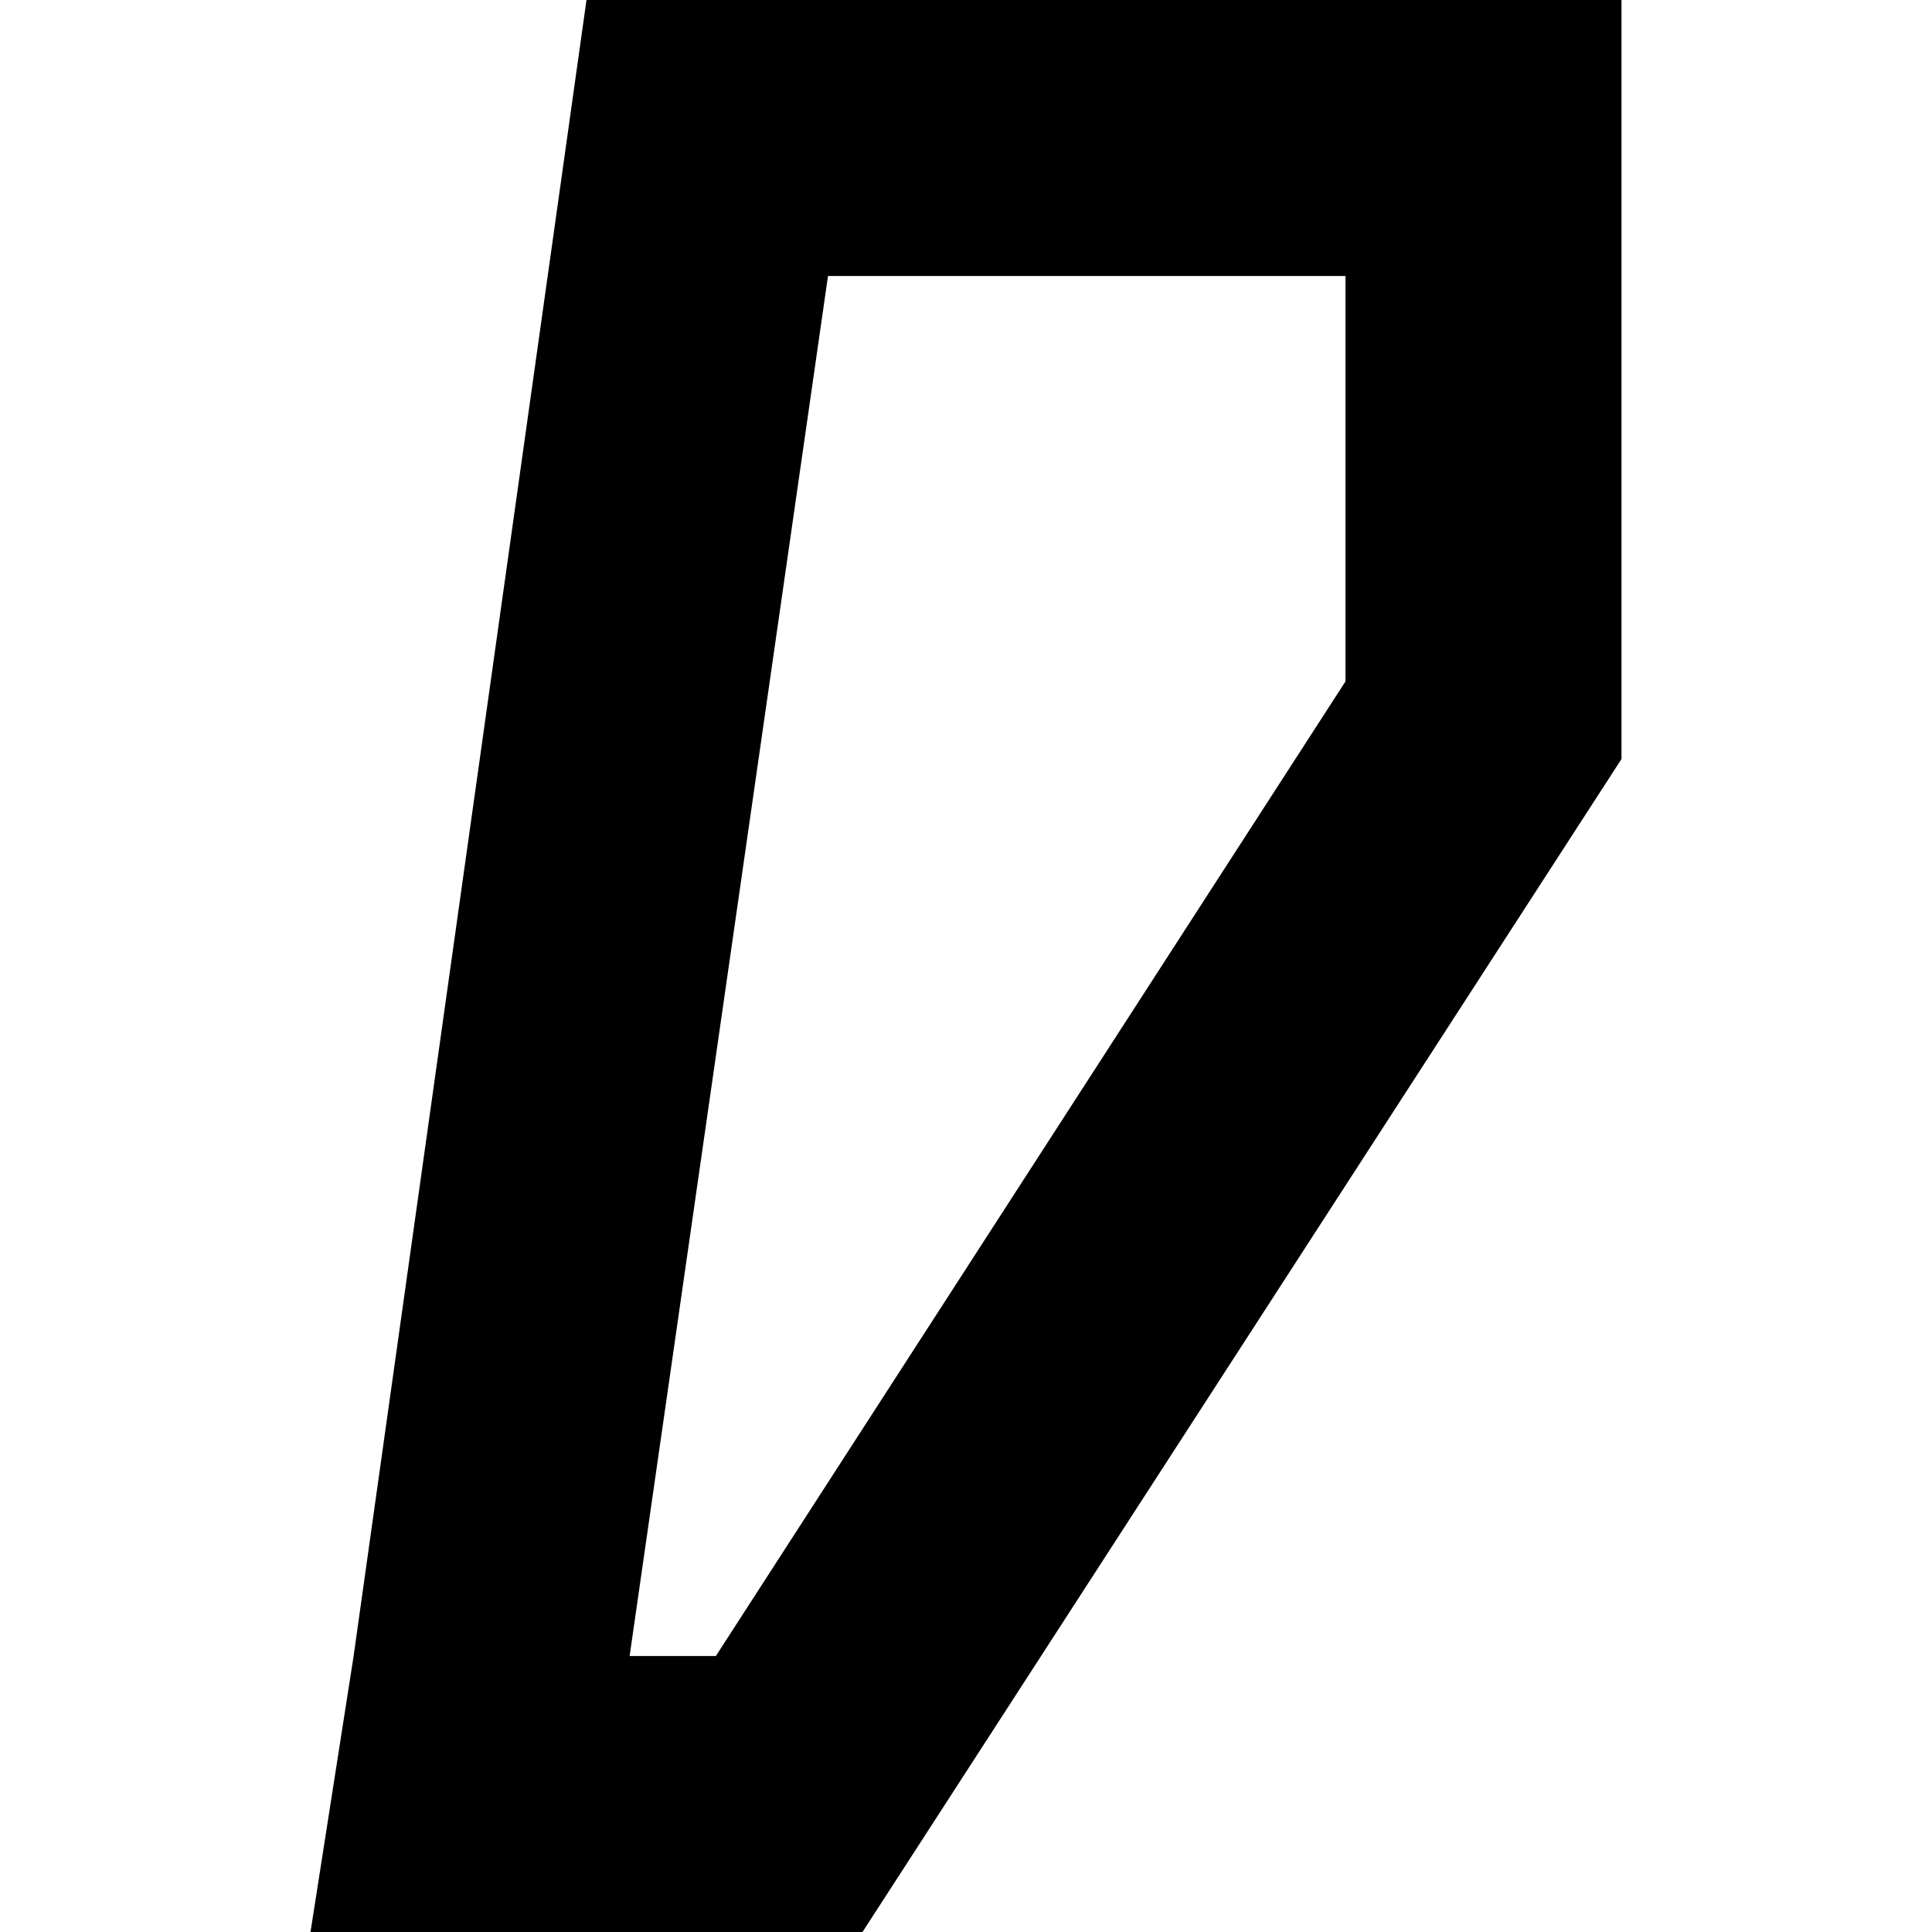 <svg xmlns="http://www.w3.org/2000/svg" viewBox="0 0 512 512">
  <path d="M 356.571 180.571 L 189.714 438.857 L 166.857 438.857 L 219.429 73.143 L 356.571 73.143 L 356.571 180.571 L 356.571 180.571 Z M 155.429 0 L 93.714 438.857 L 82.286 512 L 155.429 512 L 228.571 512 L 429.714 201.143 L 429.714 73.143 L 429.714 0 L 356.571 0 L 155.429 0 L 155.429 0 Z" />
</svg>